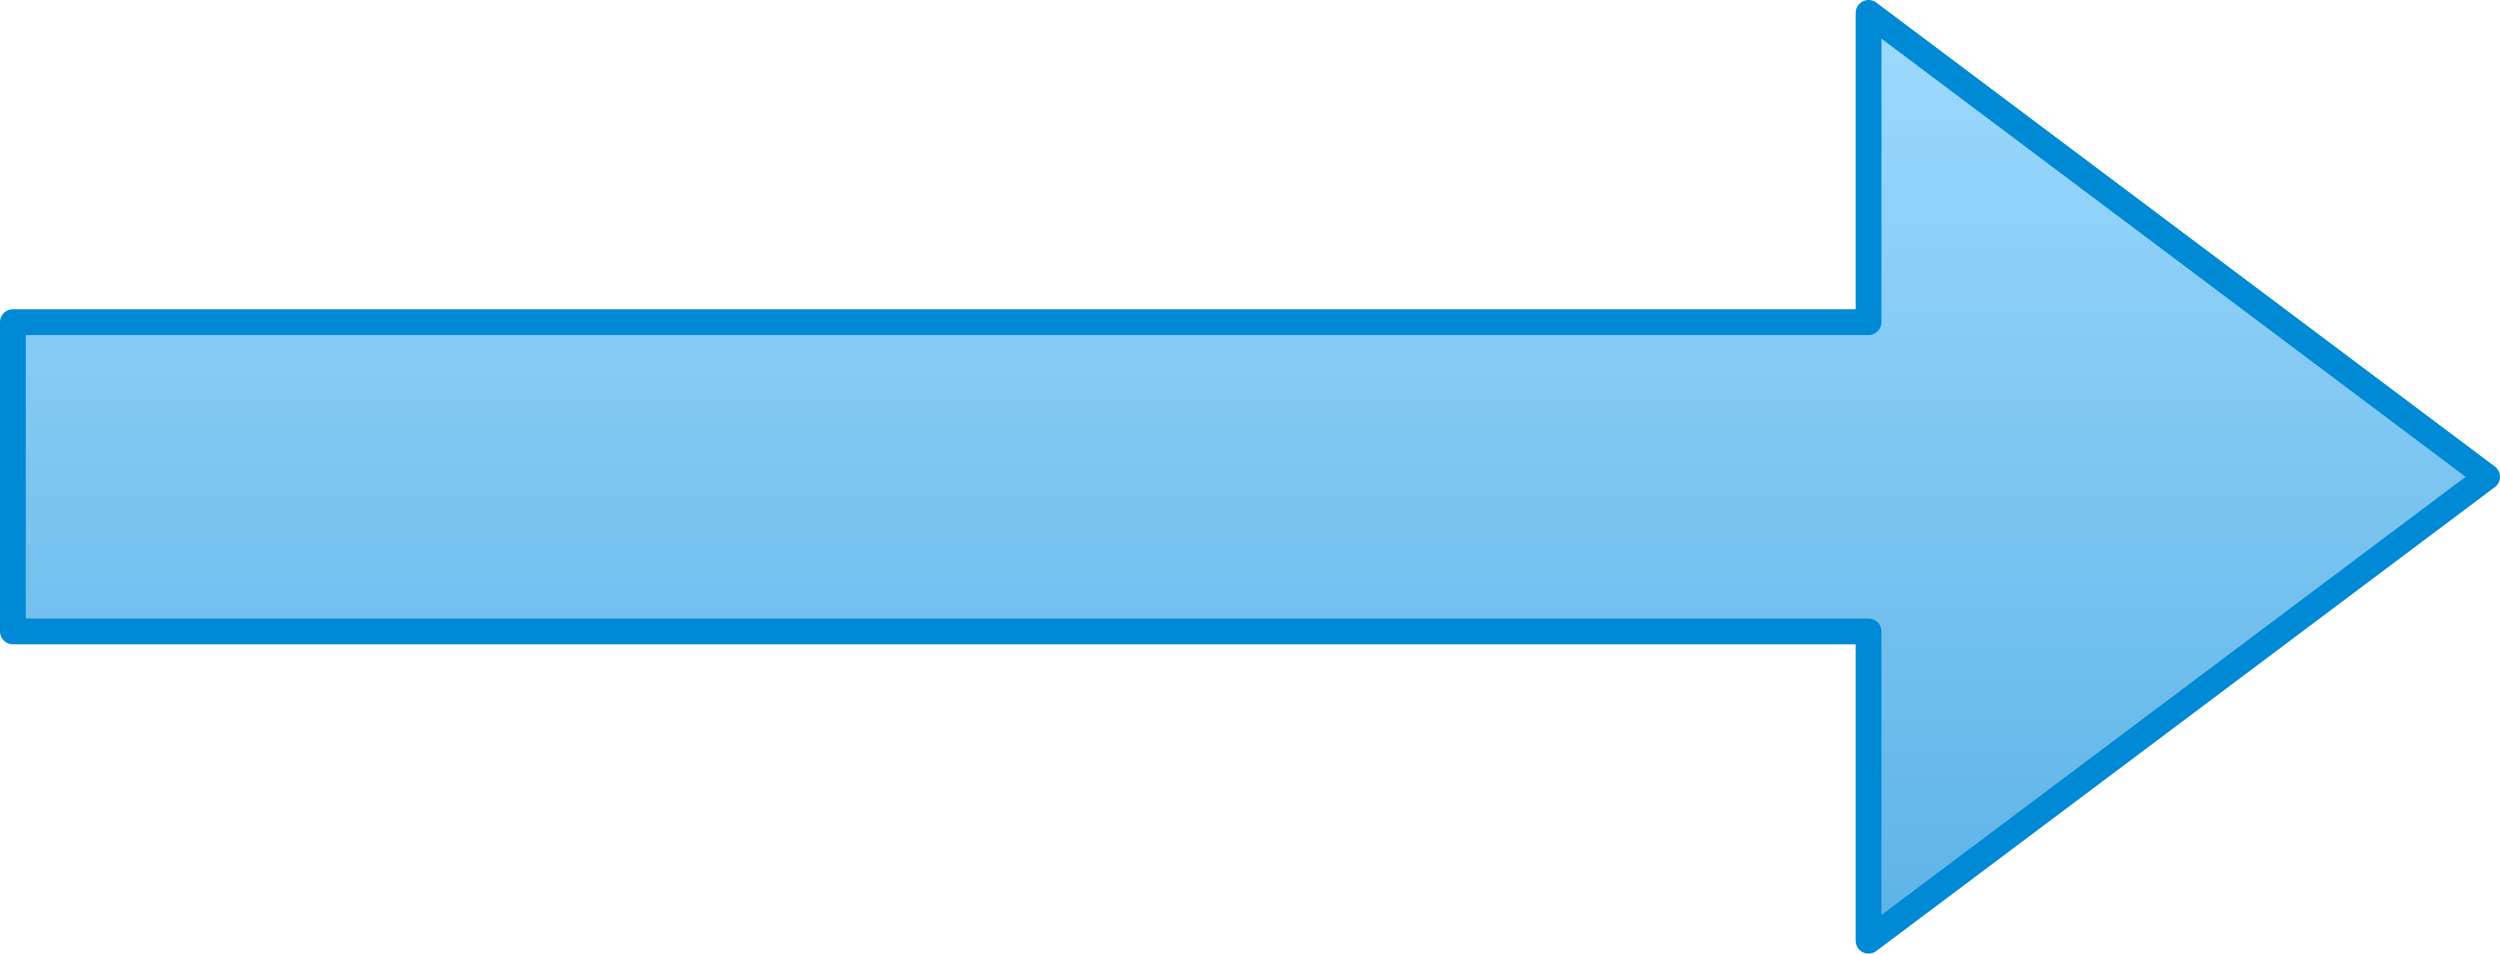 <?xml version="1.0" encoding="UTF-8" standalone="no"?>
<!DOCTYPE svg PUBLIC "-//W3C//DTD SVG 1.1//EN" "http://www.w3.org/Graphics/SVG/1.1/DTD/svg11.dtd">
<svg xmlns="http://www.w3.org/2000/svg" xmlns:xl="http://www.w3.org/1999/xlink" xmlns:dc="http://purl.org/dc/elements/1.1/" version="1.1" viewBox="143.5 179.5 97 37" width="97" height="37">
  <defs>
    <linearGradient x1="0" x2="1" id="Gradient" gradientUnits="userSpaceOnUse">
      <stop offset="0" stop-color="#9ddaff"/>
      <stop offset=".452" stop-color="#7fc7f3"/>
      <stop offset="1" stop-color="#5db3e6"/>
    </linearGradient>
    <linearGradient id="Obj_Gradient" xl:href="#Gradient" gradientTransform="translate(192 180) rotate(90) scale(36)"/>
  </defs>
  <g id="Canvas_1" stroke-opacity="1" fill-opacity="1" stroke="none" fill="none" stroke-dasharray="none">
    <title>Canvas 1</title>
    <g id="Canvas_1_Layer_1">
      <title>Layer 1</title>
      <g id="Graphic_6">
        <path d="M 144 204 L 144 192 L 216 192 L 216 180 L 240 198 L 216 216 L 216 204 Z" fill="url(#Obj_Gradient)"/>
        <path d="M 144 204 L 144 192 L 216 192 L 216 180 L 240 198 L 216 216 L 216 204 Z" stroke="#008ad5" stroke-linecap="round" stroke-linejoin="round" stroke-width="1"/>
      </g>
    </g>
  </g>
</svg>
